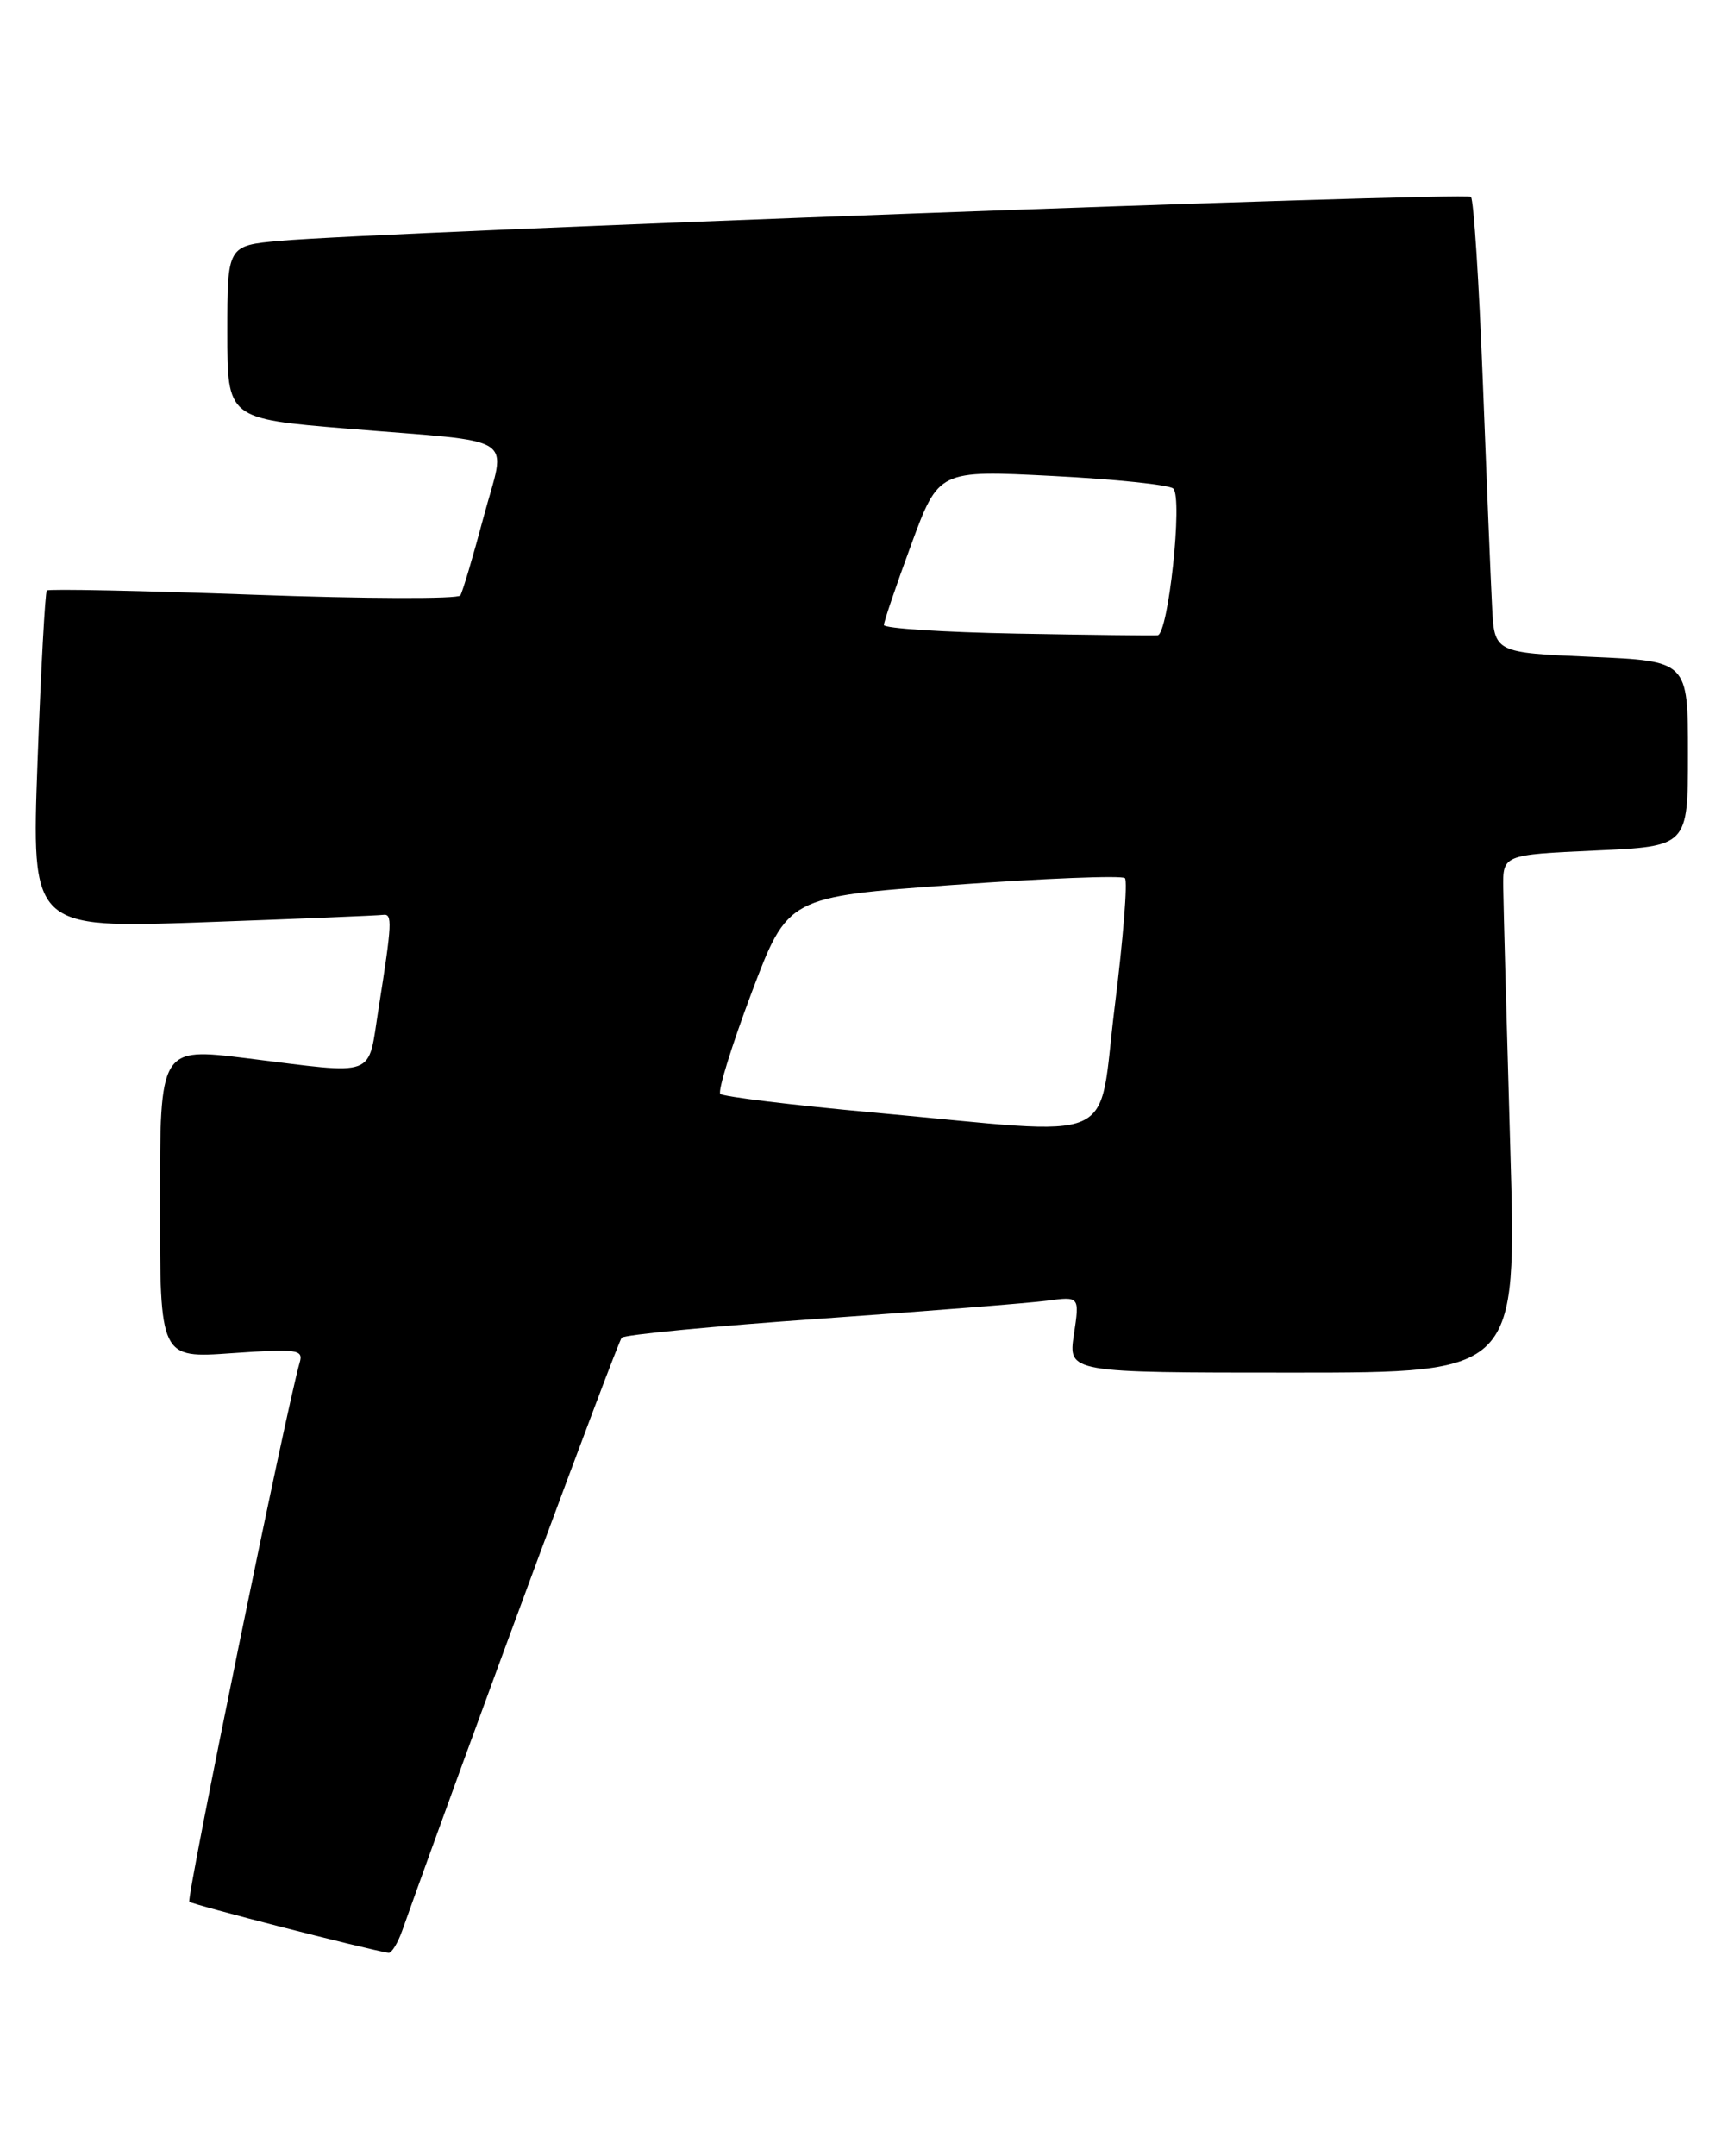 <?xml version="1.0" encoding="UTF-8" standalone="no"?>
<!DOCTYPE svg PUBLIC "-//W3C//DTD SVG 1.1//EN" "http://www.w3.org/Graphics/SVG/1.1/DTD/svg11.dtd" >
<svg xmlns="http://www.w3.org/2000/svg" xmlns:xlink="http://www.w3.org/1999/xlink" version="1.1" viewBox="0 0 203 256">
 <g >
 <path fill="currentColor"
d=" M 47.78 229.25 C 55.26 208.22 73.36 159.34 73.85 158.85 C 74.21 158.49 84.85 157.47 97.50 156.59 C 110.15 155.70 122.24 154.74 124.37 154.46 C 128.24 153.94 128.24 153.94 127.56 158.47 C 126.88 163.00 126.88 163.00 153.53 163.00 C 180.17 163.00 180.17 163.00 179.39 136.25 C 178.96 121.54 178.59 107.70 178.56 105.50 C 178.50 101.50 178.50 101.50 189.50 101.00 C 200.50 100.50 200.50 100.50 200.50 89.50 C 200.50 78.50 200.50 78.50 189.00 78.00 C 177.50 77.50 177.50 77.50 177.23 72.00 C 177.07 68.97 176.58 56.93 176.13 45.24 C 175.68 33.55 175.05 23.71 174.72 23.38 C 174.12 22.78 44.97 27.54 33.25 28.60 C 27.00 29.16 27.00 29.16 27.00 39.44 C 27.00 49.72 27.00 49.72 41.25 50.90 C 62.01 52.62 60.12 51.39 57.43 61.44 C 56.19 66.10 54.95 70.27 54.68 70.71 C 54.41 71.14 43.33 71.11 30.06 70.62 C 16.78 70.14 5.76 69.92 5.56 70.12 C 5.36 70.33 4.86 79.44 4.46 90.37 C 3.73 110.24 3.73 110.24 24.11 109.52 C 35.33 109.12 44.95 108.72 45.50 108.64 C 46.63 108.48 46.58 109.56 44.97 119.75 C 43.64 128.12 45.02 127.61 29.25 125.66 C 19.00 124.40 19.00 124.40 19.00 142.85 C 19.00 161.30 19.00 161.30 27.55 160.69 C 35.30 160.15 36.06 160.25 35.60 161.79 C 34.11 166.82 22.11 225.44 22.49 225.83 C 22.85 226.18 43.40 231.45 46.15 231.90 C 46.51 231.95 47.24 230.76 47.78 229.25 Z  M 103.83 132.12 C 94.10 131.23 85.89 130.23 85.56 129.90 C 85.24 129.57 86.91 124.17 89.27 117.90 C 93.58 106.50 93.58 106.50 113.29 105.08 C 124.12 104.30 133.27 103.94 133.62 104.28 C 133.96 104.63 133.42 111.45 132.42 119.45 C 130.31 136.32 133.65 134.84 103.83 132.12 Z  M 120.75 75.24 C 112.09 75.08 105.00 74.62 104.99 74.22 C 104.99 73.83 106.45 69.52 108.24 64.66 C 111.50 55.83 111.50 55.83 125.00 56.52 C 132.43 56.90 138.89 57.57 139.36 58.02 C 140.51 59.09 138.78 75.32 137.50 75.44 C 136.95 75.49 129.41 75.40 120.75 75.24 Z "/>
</g>
</svg>